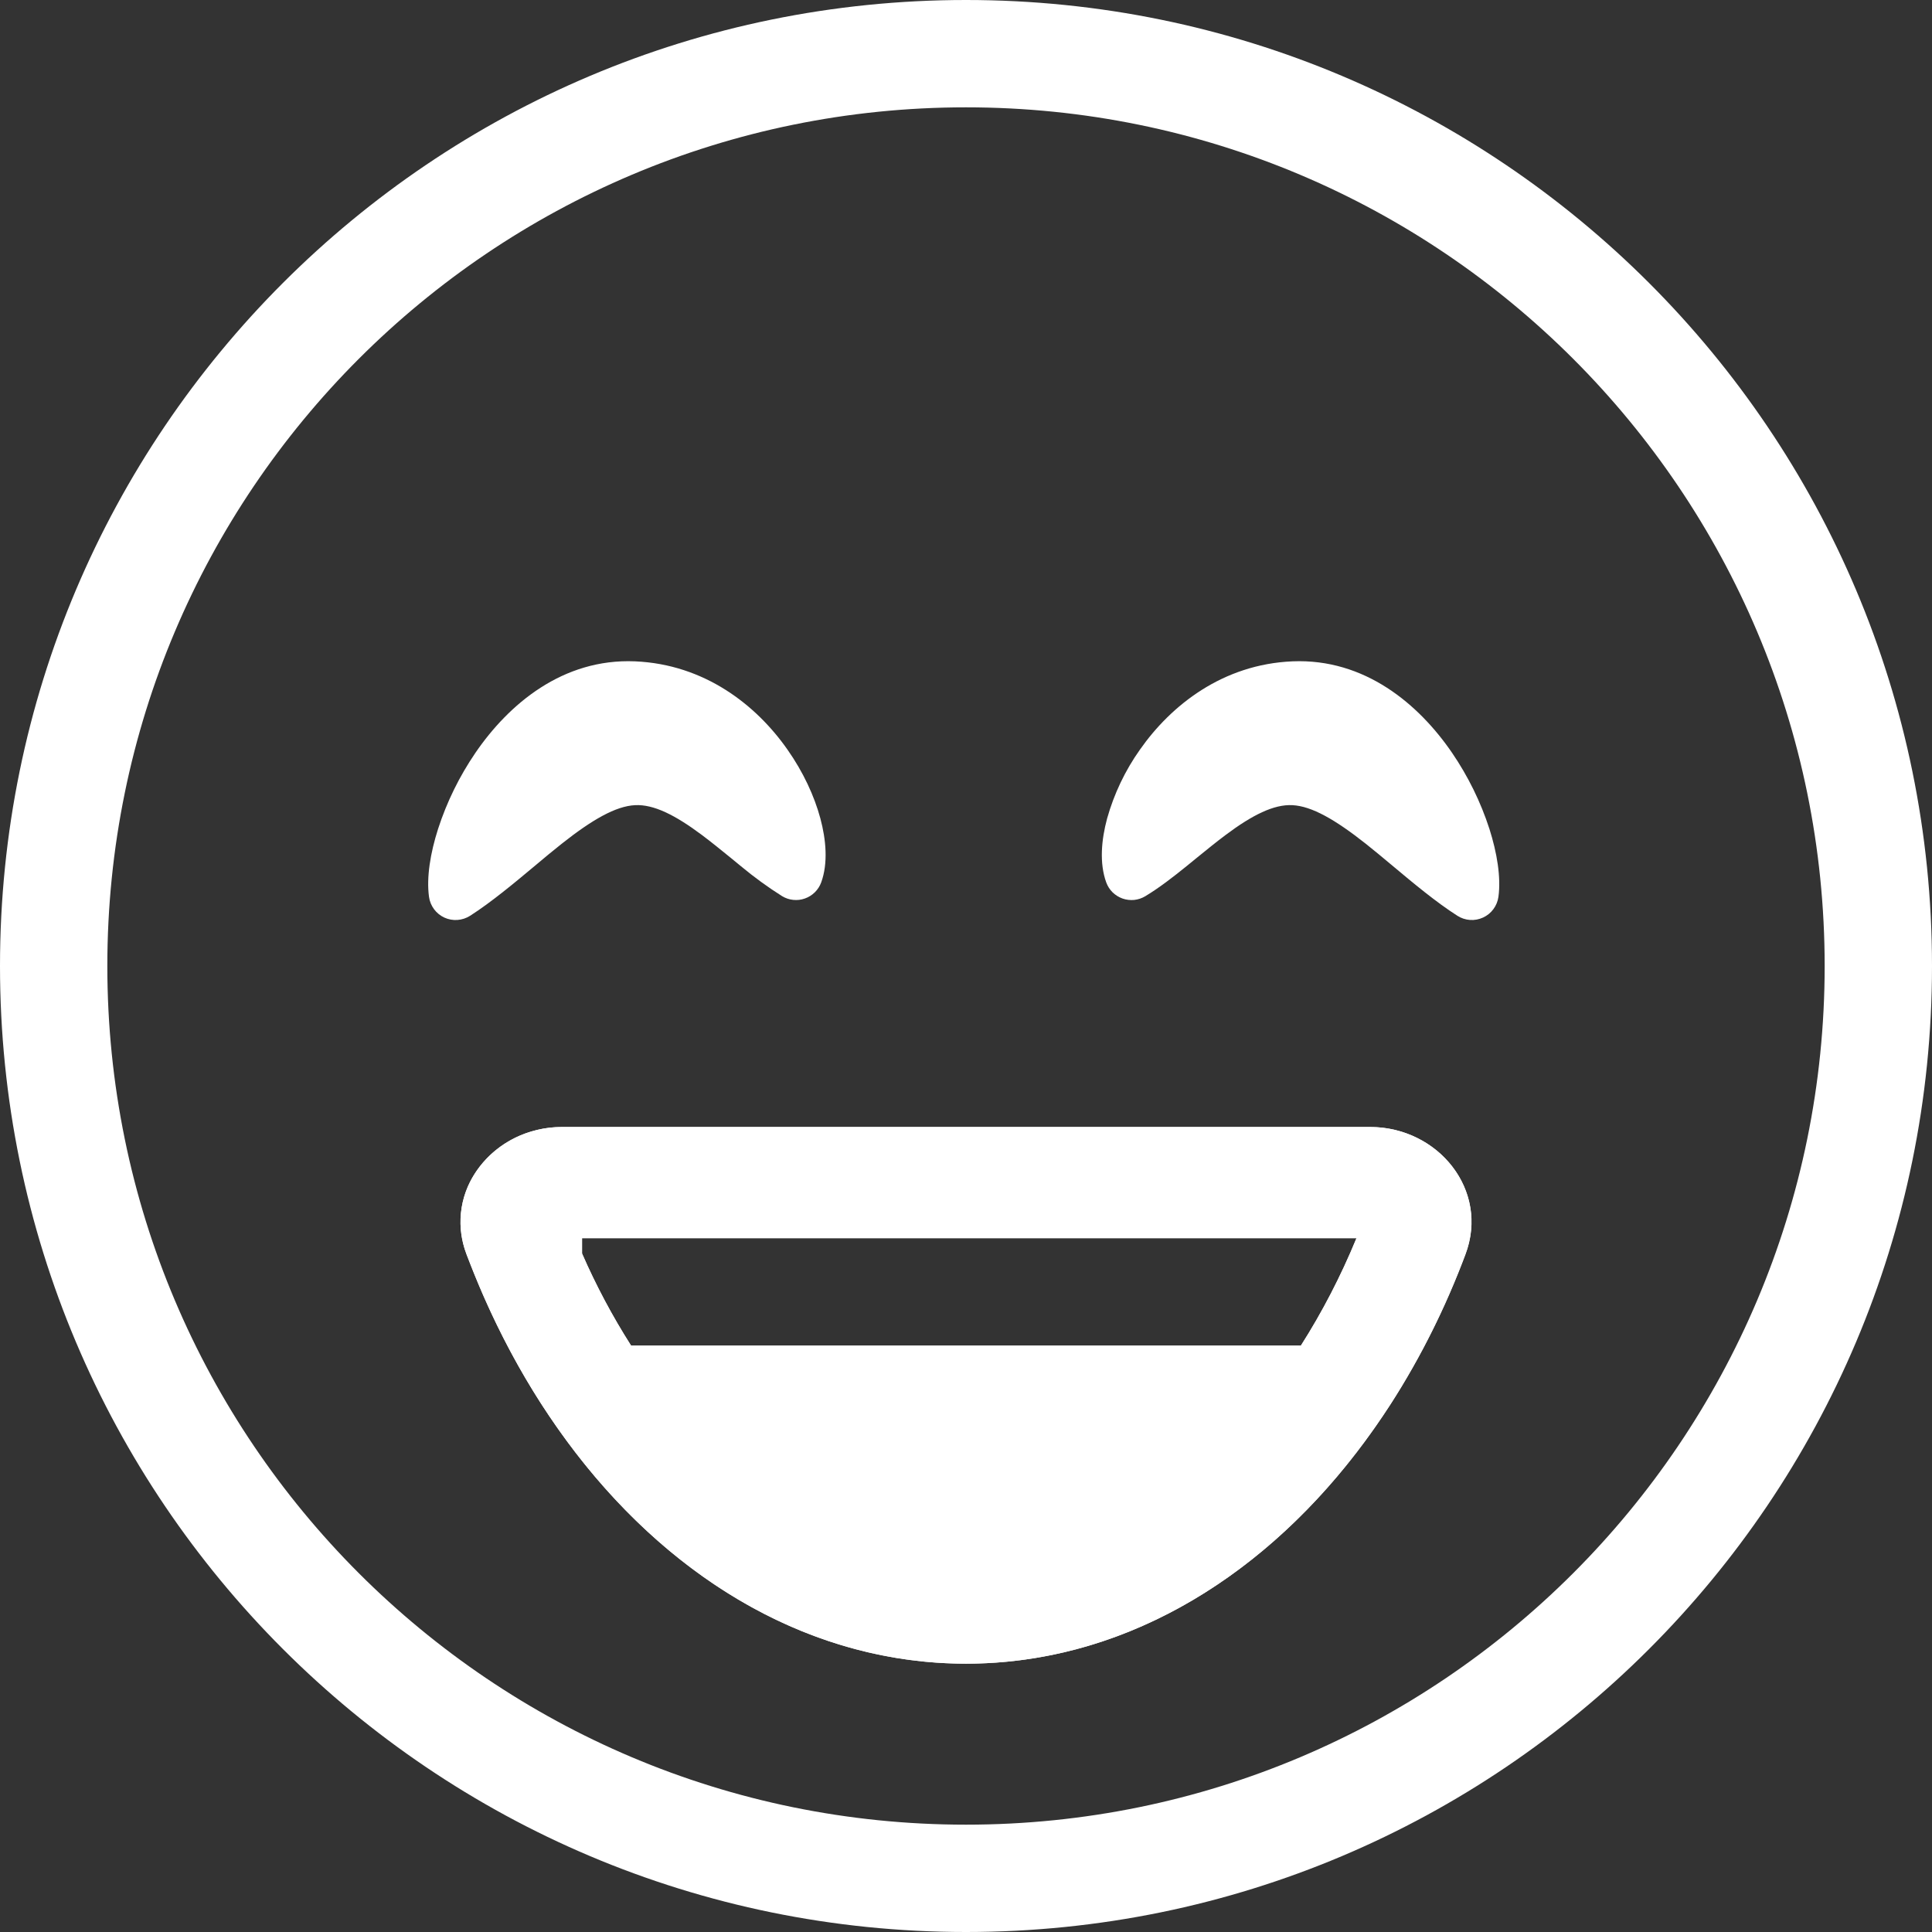 <svg width="36" height="36" viewBox="0 0 36 36" fill="none" xmlns="http://www.w3.org/2000/svg">
<rect x="0" y="0" width="36" height="36" fill="#333333" stroke="none"/>
<path fill-rule="evenodd" clip-rule="evenodd" d="M18 34C26.837 34 34 26.837 34 18C34 9.163 26.837 2 18 2C9.163 2 2 9.163 2 18C2 26.837 9.163 34 18 34ZM18 36C27.941 36 36 27.941 36 18C36 8.059 27.941 0 18 0C8.059 0 0 8.059 0 18C0 27.941 8.059 36 18 36Z" fill="white"/>
<path fill-rule="evenodd" clip-rule="evenodd" d="M15.286 15.249C15.393 15.647 15.432 16.084 15.302 16.442C15.277 16.511 15.236 16.574 15.184 16.626C15.131 16.678 15.068 16.718 14.998 16.742C14.929 16.767 14.855 16.776 14.781 16.768C14.708 16.761 14.637 16.737 14.574 16.699C14.306 16.53 14.051 16.344 13.808 16.142L13.613 15.982C13.433 15.836 13.259 15.694 13.079 15.559C12.577 15.184 12.179 14.986 11.834 15.003C11.472 15.021 11.034 15.274 10.472 15.718C10.313 15.843 10.143 15.985 9.967 16.133C9.579 16.457 9.159 16.808 8.76 17.064C8.689 17.109 8.608 17.136 8.524 17.142C8.441 17.148 8.357 17.133 8.28 17.098C8.204 17.063 8.138 17.009 8.088 16.942C8.038 16.874 8.005 16.795 7.994 16.712C7.944 16.347 8.02 15.891 8.163 15.445C8.326 14.942 8.56 14.466 8.858 14.029C9.478 13.122 10.484 12.267 11.831 12.323C13.131 12.378 14.095 13.14 14.675 13.97C14.967 14.386 15.174 14.833 15.286 15.249ZM20.63 15.249C20.522 15.647 20.483 16.084 20.613 16.442C20.638 16.511 20.678 16.574 20.731 16.627C20.784 16.678 20.847 16.718 20.917 16.743C20.986 16.767 21.061 16.776 21.134 16.769C21.208 16.761 21.279 16.737 21.342 16.699C21.604 16.541 21.863 16.339 22.107 16.142L22.303 15.982C22.483 15.836 22.657 15.694 22.837 15.559C23.338 15.184 23.737 14.986 24.081 15.003C24.444 15.021 24.881 15.274 25.444 15.718C25.602 15.843 25.772 15.985 25.949 16.133C26.336 16.457 26.756 16.808 27.156 17.064C27.227 17.109 27.307 17.136 27.391 17.142C27.475 17.148 27.558 17.132 27.635 17.097C27.711 17.062 27.777 17.009 27.827 16.941C27.877 16.874 27.909 16.795 27.921 16.712C27.971 16.347 27.895 15.891 27.753 15.445C27.59 14.942 27.356 14.466 27.058 14.029C26.438 13.122 25.431 12.267 24.084 12.323C22.784 12.378 21.821 13.14 21.24 13.97C20.965 14.358 20.759 14.791 20.63 15.249ZM18 31C13.962 31 10.462 27.952 8.742 23.5C8.725 23.457 8.708 23.414 8.692 23.371C8.246 22.18 9.2 21 10.473 21H25.528C26.801 21 27.756 22.18 27.308 23.371C27.292 23.414 27.275 23.457 27.259 23.5C25.538 27.952 22.038 31 18 31ZM25.276 23.072C24.976 23.8 24.627 24.468 24.241 25.072H11.759C11.41 24.525 11.105 23.951 10.846 23.357V23.072H25.276Z" fill="white"/>
<path fill-rule="evenodd" clip-rule="evenodd" d="M25.271 27.072C25.498 26.777 25.715 26.469 25.922 26.149C26.481 25.275 26.945 24.344 27.306 23.371C27.689 22.354 27.049 21.344 26.059 21.071C25.886 21.023 25.707 21 25.526 21H10.473C10.292 21 10.113 21.024 9.94 21.072C9.489 21.194 9.099 21.477 8.846 21.869C8.703 22.09 8.615 22.341 8.589 22.602C8.562 22.863 8.598 23.126 8.693 23.371C8.794 23.637 8.901 23.9 9.015 24.161C9.325 24.866 9.681 25.531 10.078 26.149C10.284 26.469 10.501 26.777 10.727 27.071C12.601 29.502 15.168 31 18 31C20.831 31 23.398 29.502 25.271 27.072ZM25.276 23.072C24.99 23.768 24.644 24.437 24.241 25.072H11.758C11.41 24.525 11.105 23.952 10.845 23.357V23.072H25.276Z" fill="white"/>
</svg>
